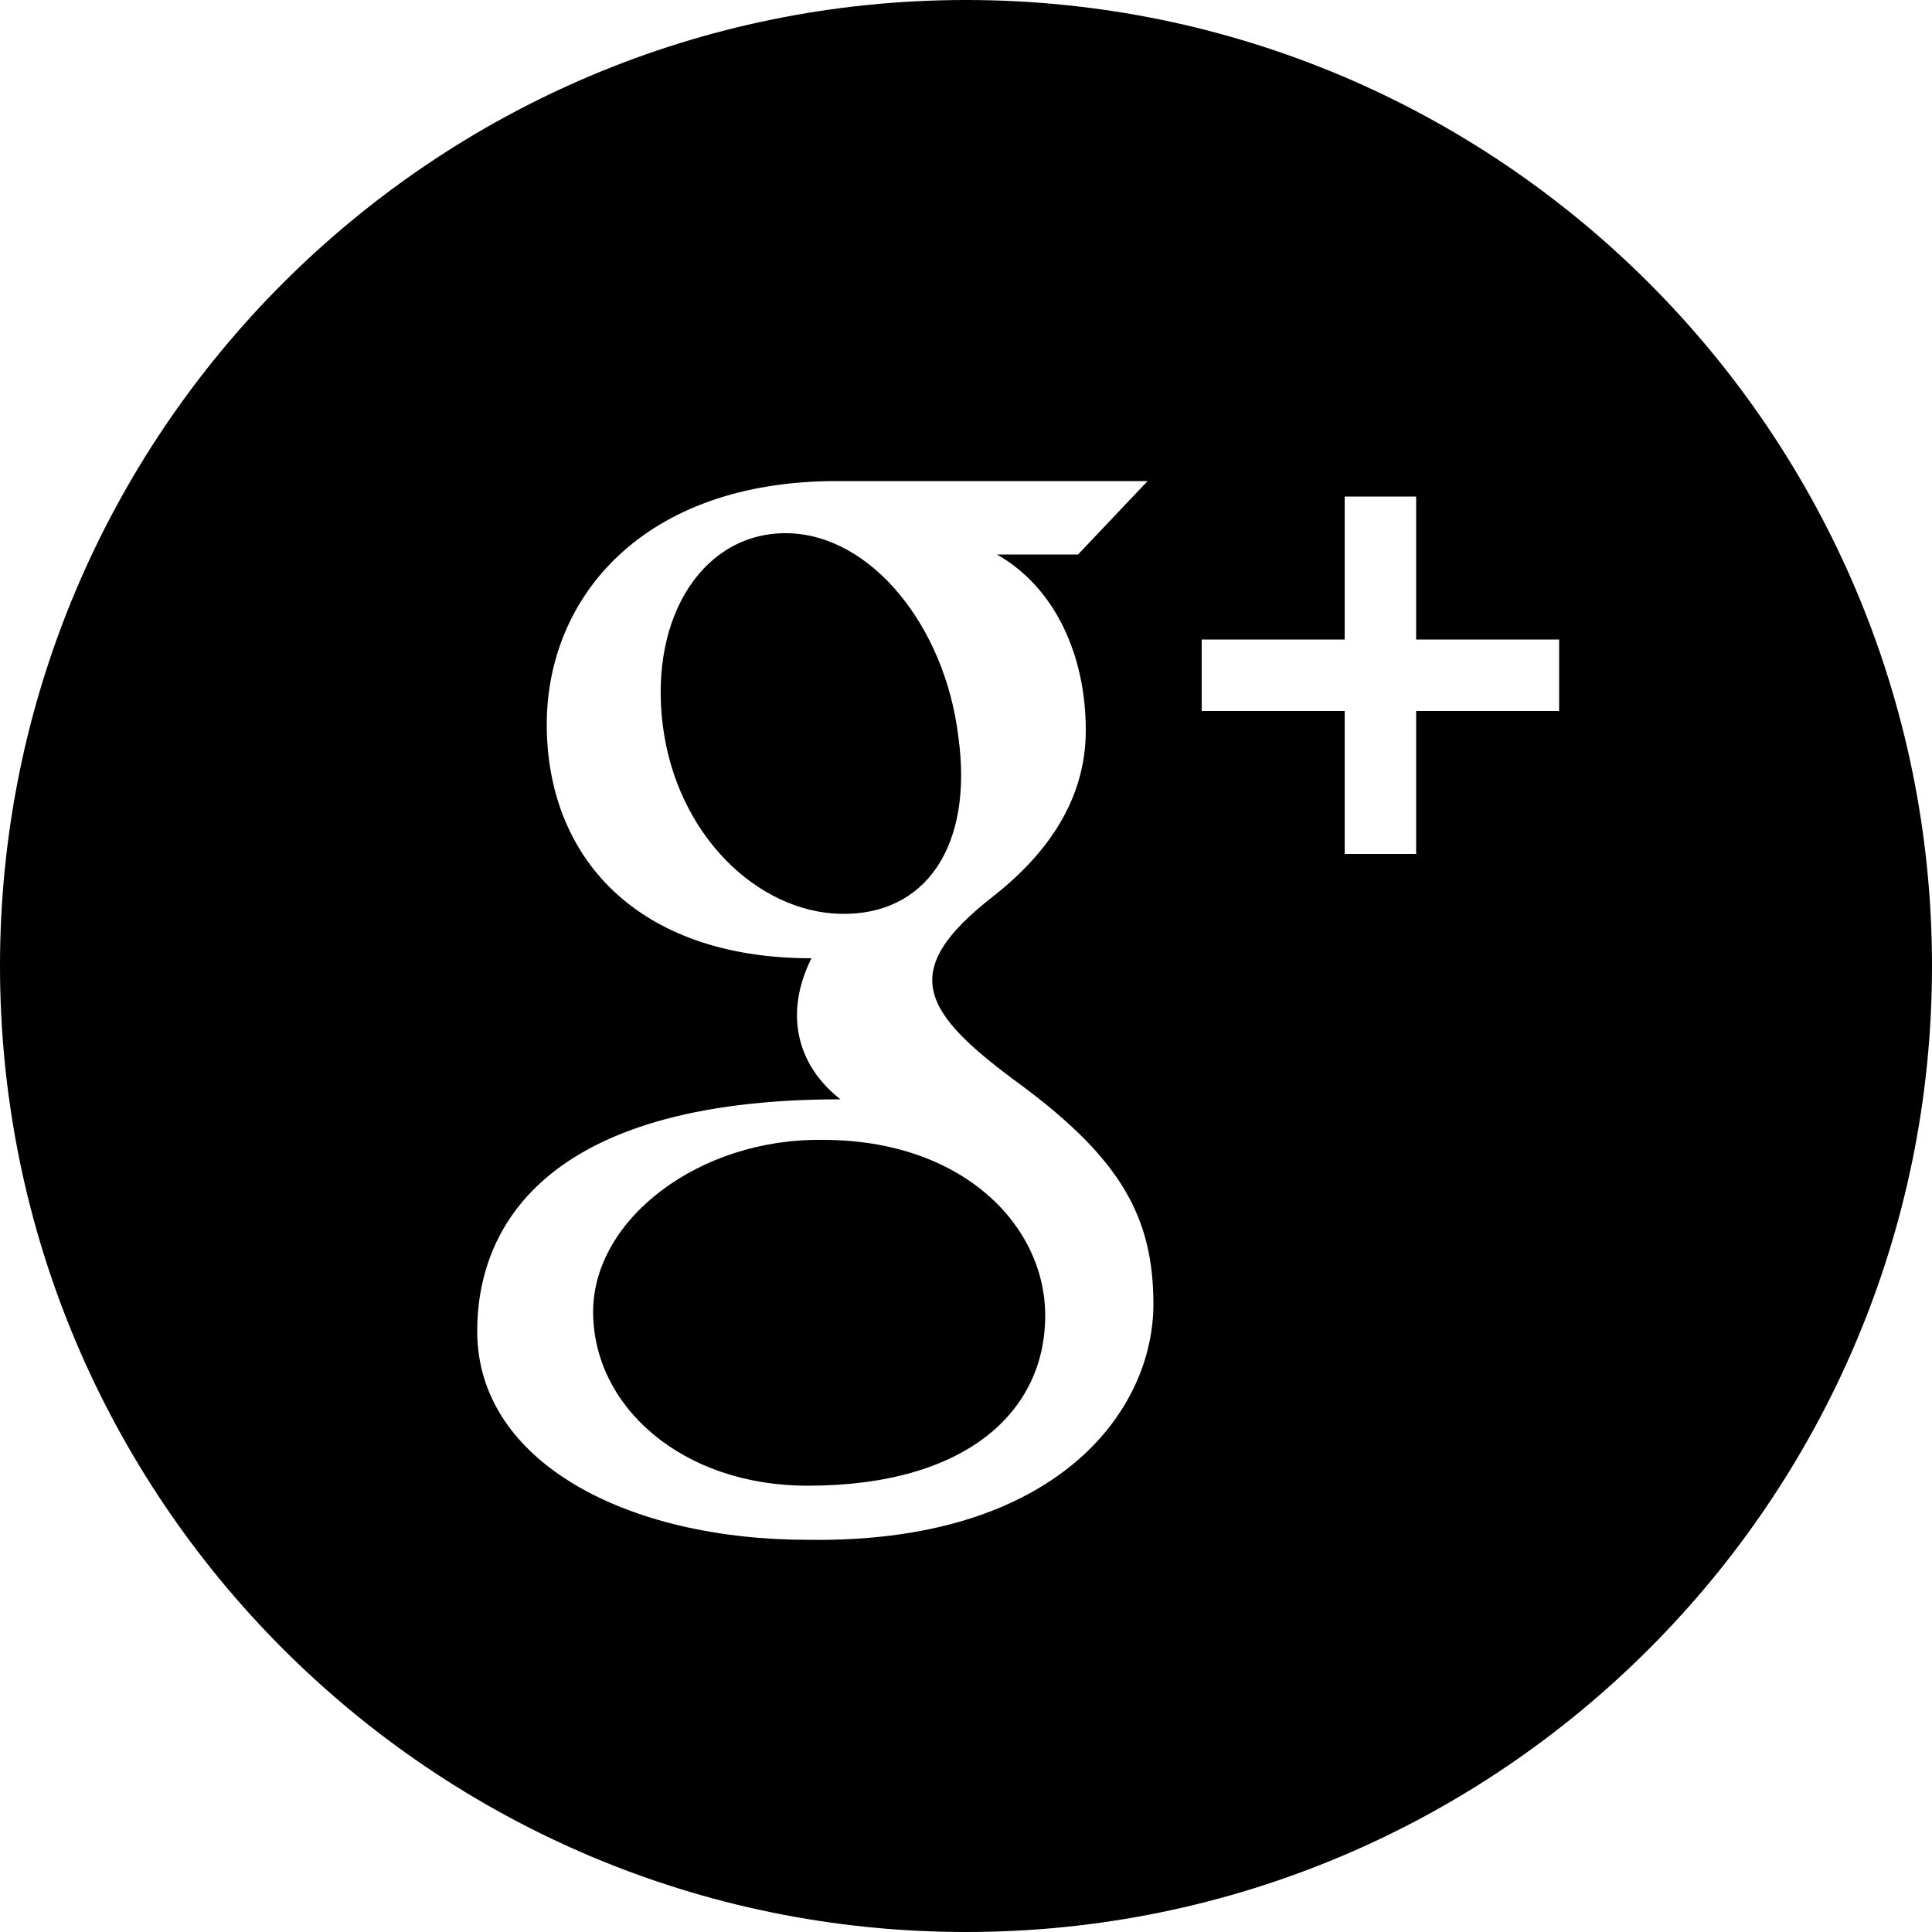 <svg version="1.1" xmlns="http://www.w3.org/2000/svg" xmlns:xlink="http://www.w3.org/1999/xlink" viewBox="0 0 1024 1024">
    <path d="M553.984 697.344c0 50.176-40.96 90.112-125.952 90.112-66.56 0-113.664-41.984-113.664-92.16 0-49.152 56.32-92.16 121.856-91.136 73.728 0 117.76 45.056 117.76 93.184zM1024 512c0 282.624-229.376 512-512 512s-512-229.376-512-512 229.376-512 512-512 512 229.376 512 512zM611.328 691.2c0-46.080-17.408-76.8-69.632-115.712-53.248-38.912-66.56-60.416-15.36-100.352 28.672-22.528 49.152-51.2 49.152-88.064 0-39.936-16.384-75.776-47.104-93.184h43.008l36.864-38.912c0 0-139.264 0-164.864 0-102.4 0-153.6 61.44-153.6 129.024 0 69.632 47.104 123.904 140.288 123.904-14.336 28.672-8.192 56.32 15.36 74.752-158.72 0-192.512 69.632-192.512 122.88 0 69.632 79.872 110.592 175.104 110.592 131.072 2.048 183.296-67.584 183.296-124.928zM826.368 338.944h-75.776v-75.776h-37.888v75.776h-75.776v37.888h75.776v75.776h37.888v-75.776h75.776v-37.888zM507.904 390.144c-7.168-58.368-46.080-106.496-90.112-107.52s-73.728 43.008-66.56 101.376c7.168 58.368 50.176 99.328 94.208 100.352 45.056 1.024 70.656-35.84 62.464-94.208z"></path>
</svg>
